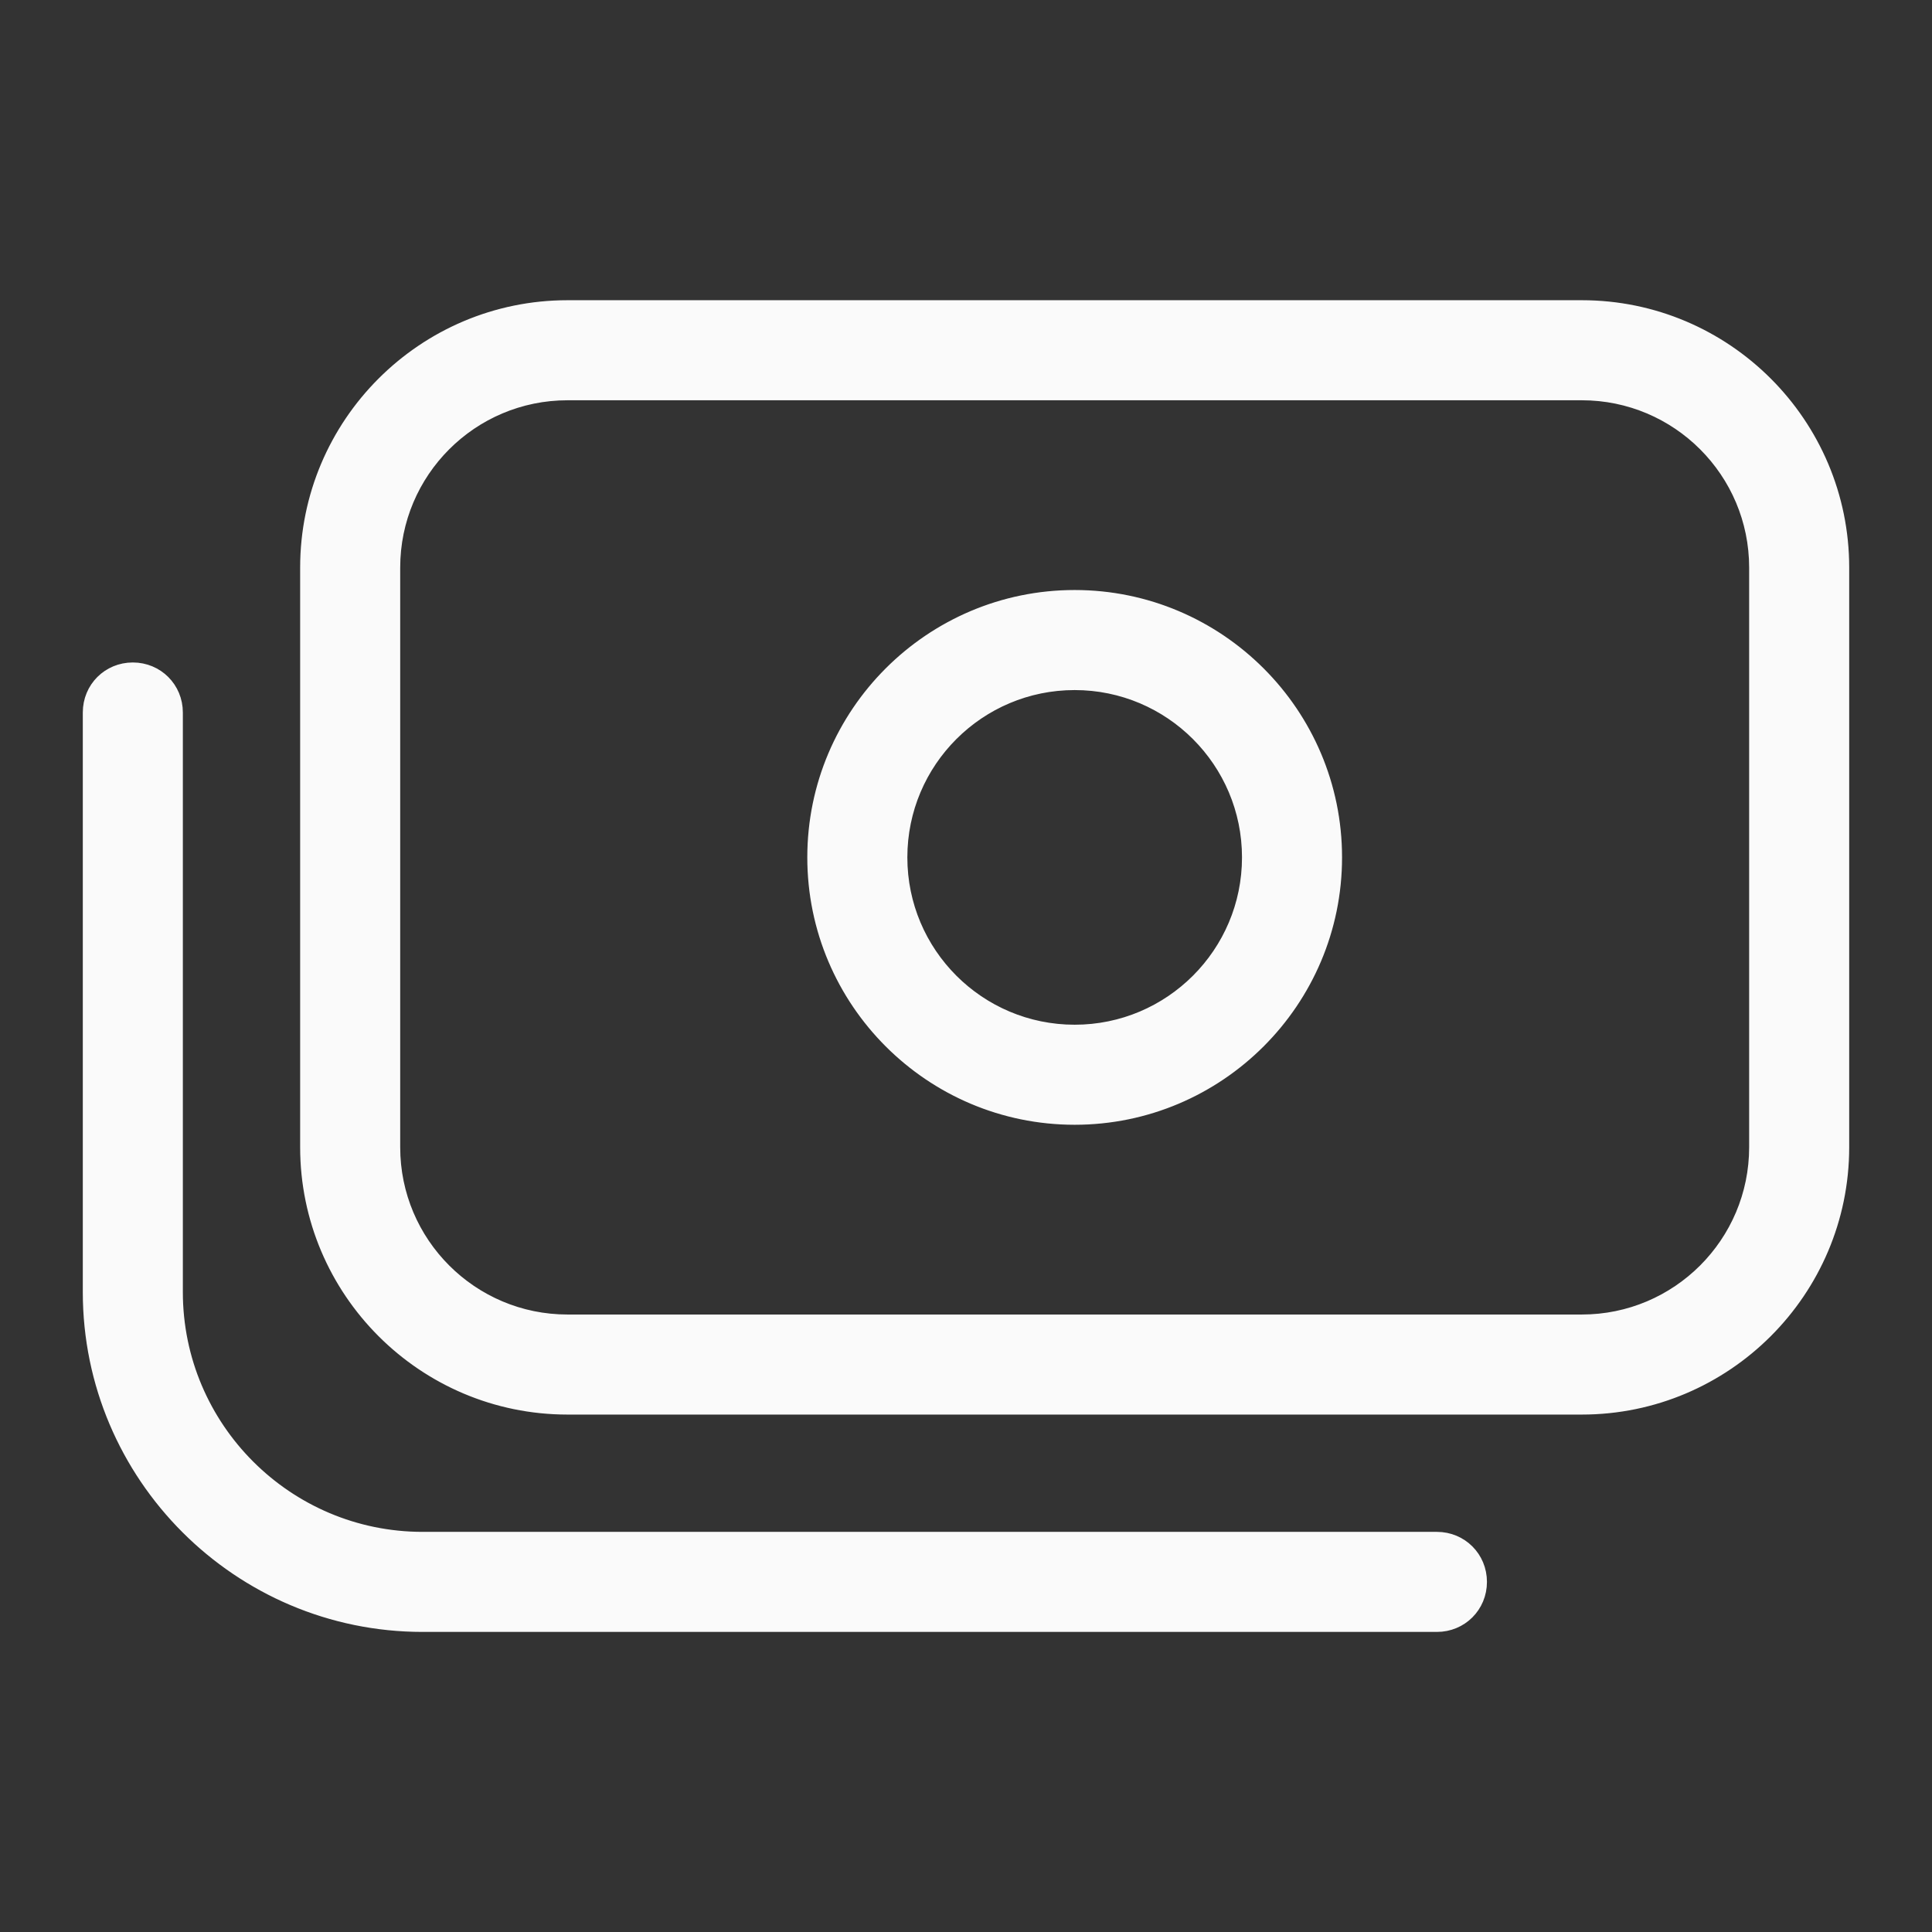 <svg width="28" height="28" viewBox="0 0 28 28" fill="none" xmlns="http://www.w3.org/2000/svg">
<rect x="0" y="0" width="28" height="28" fill="#333333" stroke="none"/>
<path d="M11.8 12.426C11.8 10.344 13.493 8.651 15.575 8.651C17.656 8.651 19.35 10.344 19.35 12.426C19.35 14.508 17.656 16.201 15.575 16.201C13.493 16.201 11.8 14.508 11.8 12.426ZM13.05 12.426C13.05 13.82 14.181 14.951 15.575 14.951C16.968 14.951 18.1 13.82 18.1 12.426C18.1 11.032 16.968 9.901 15.575 9.901C14.181 9.901 13.05 11.032 13.05 12.426ZM8.225 4.451H22.925C25.006 4.451 26.7 6.144 26.7 8.226V16.626C26.7 18.707 25.006 20.401 22.925 20.401H8.225C6.143 20.401 4.45 18.707 4.45 16.626V8.226C4.45 6.144 6.143 4.451 8.225 4.451ZM22.925 19.151C24.318 19.151 25.45 18.02 25.45 16.626V8.226C25.45 6.832 24.318 5.701 22.925 5.701H8.225C6.831 5.701 5.7 6.832 5.7 8.226V16.626C5.7 18.02 6.831 19.151 8.225 19.151H22.925ZM21.45 22.926C21.45 23.275 21.174 23.551 20.825 23.551H6.125C3.465 23.551 1.3 21.385 1.3 18.726V10.326C1.3 9.977 1.575 9.701 1.925 9.701C2.274 9.701 2.55 9.977 2.55 10.326V18.726C2.55 20.697 4.153 22.301 6.125 22.301H20.825C21.174 22.301 21.45 22.577 21.45 22.926Z" fill="#FAFAFA" stroke="#FAFAFA" stroke-width="0.2"/>
</svg>
